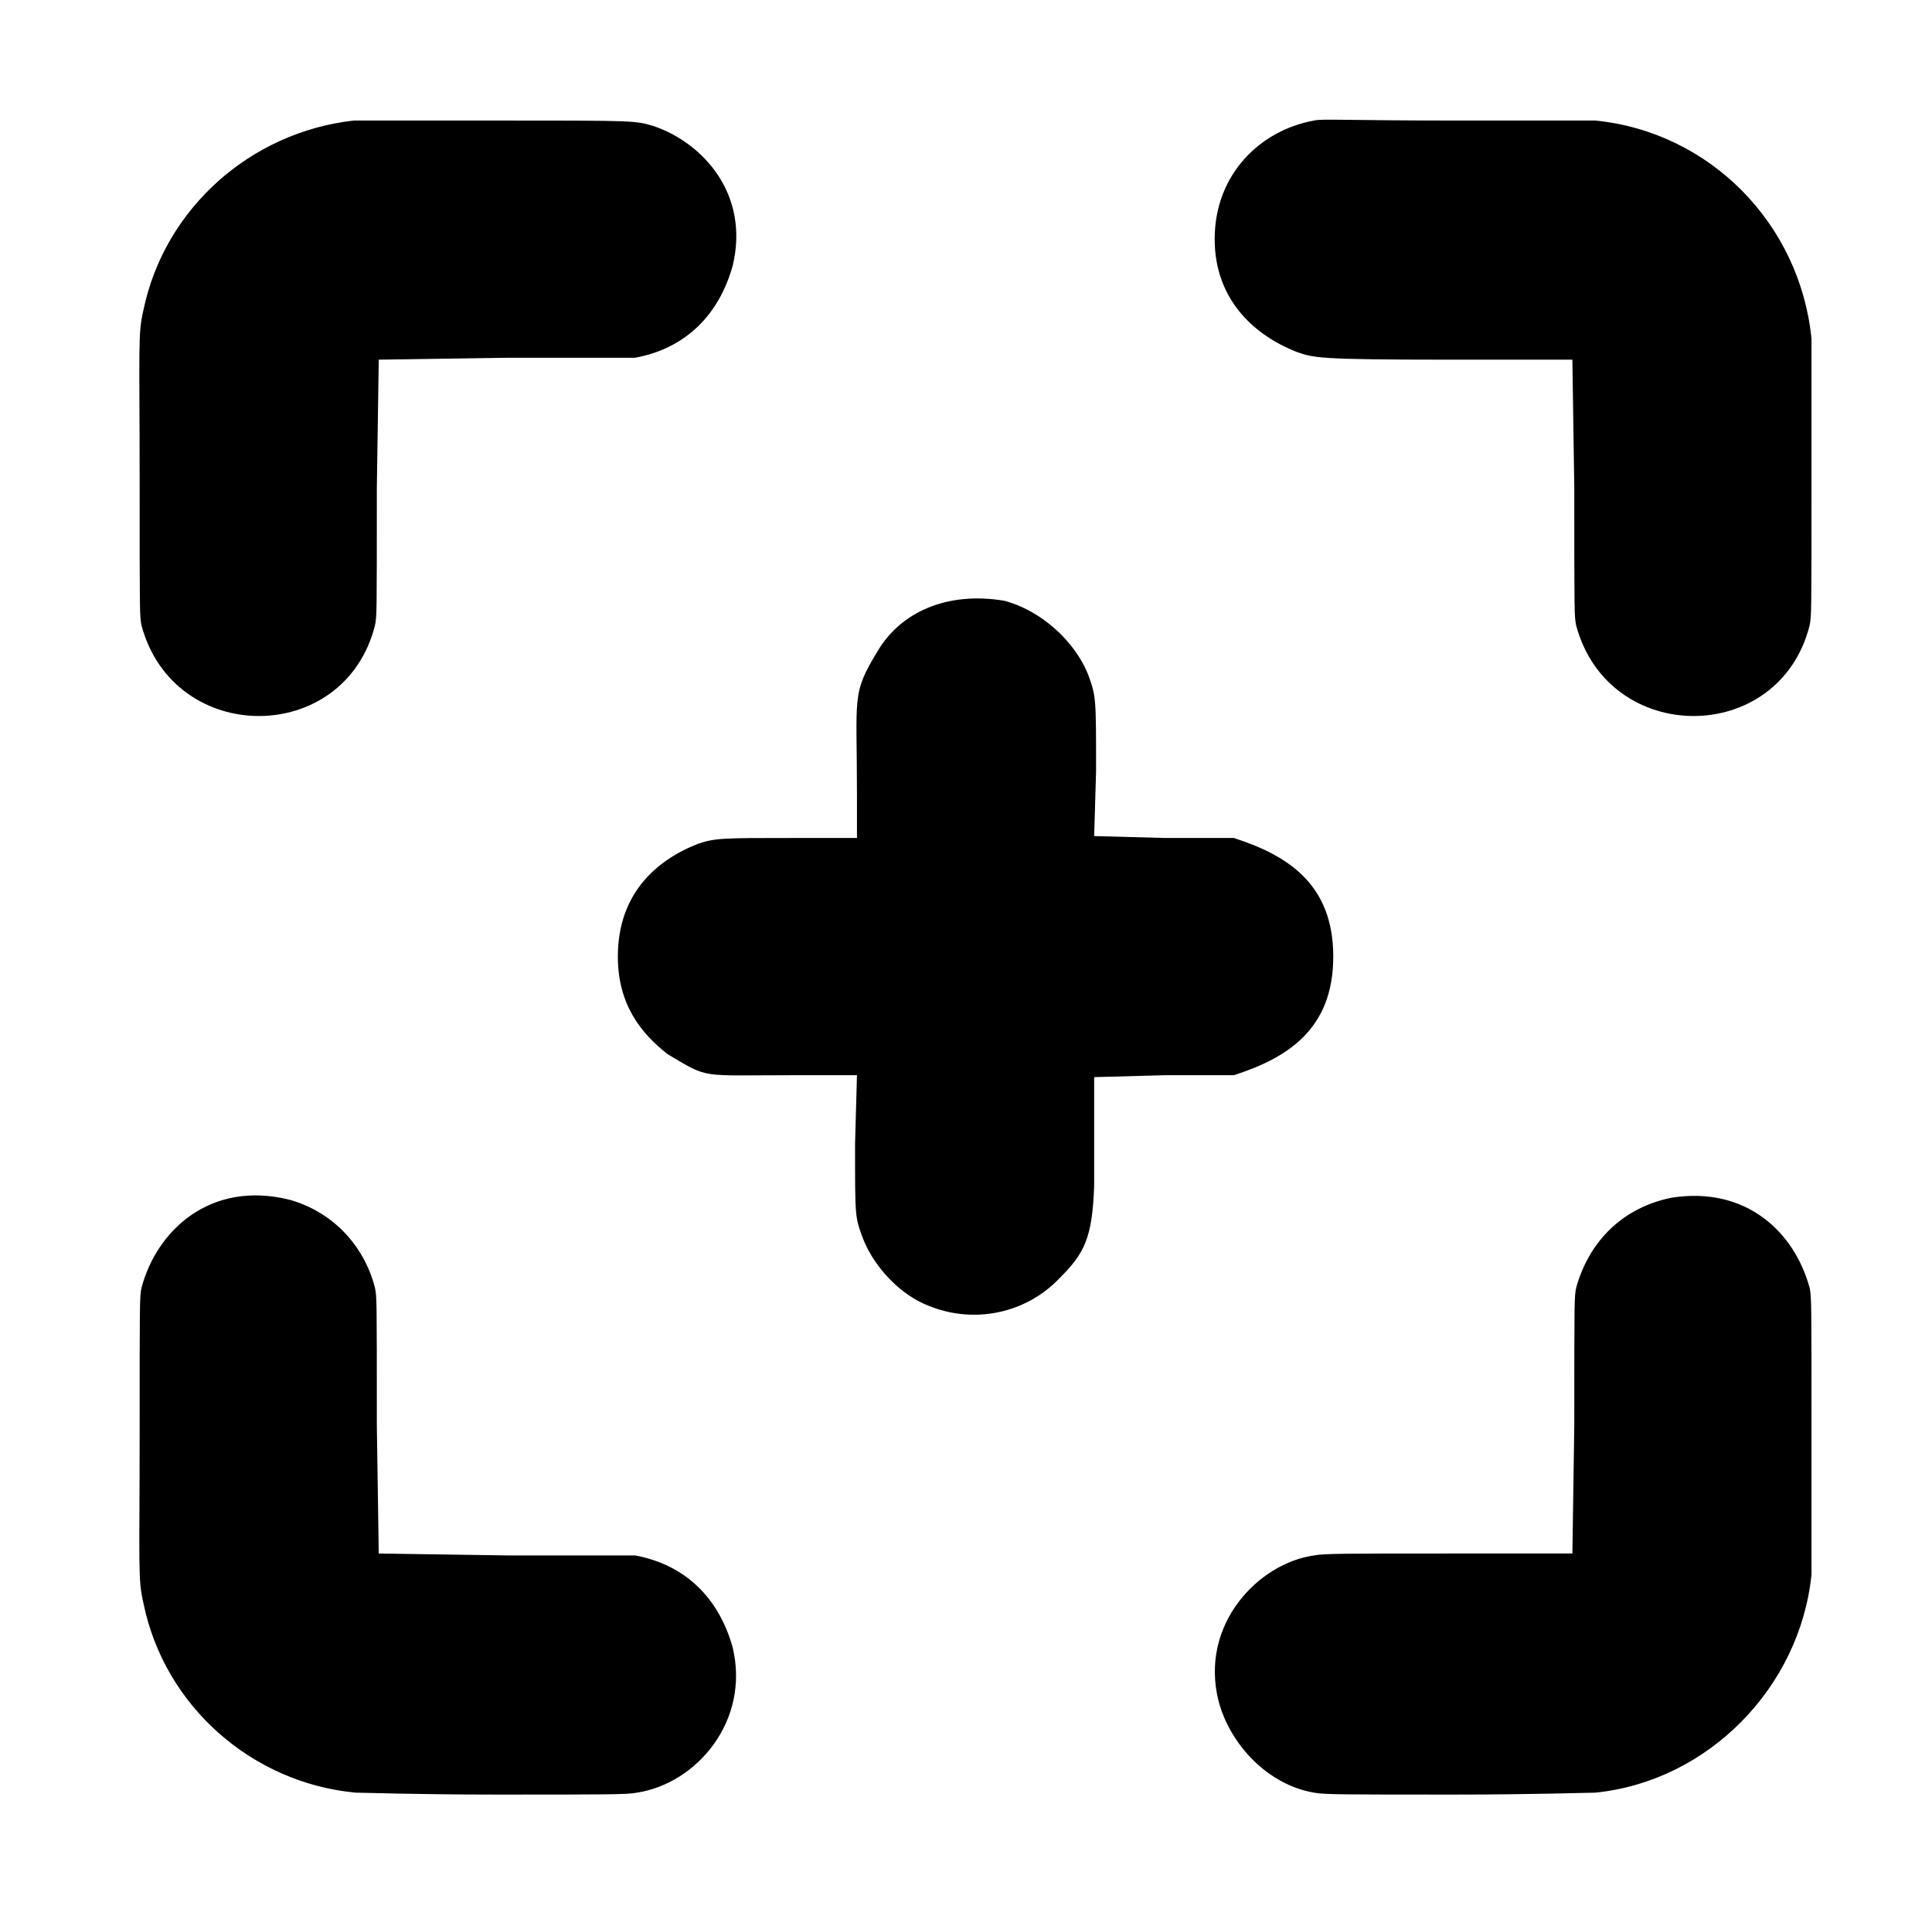 <?xml version="1.0" standalone="no"?>
<!DOCTYPE svg PUBLIC "-//W3C//DTD SVG 1.1//EN" "http://www.w3.org/Graphics/SVG/1.1/DTD/svg11.dtd" >
<svg xmlns="http://www.w3.org/2000/svg" xmlns:xlink="http://www.w3.org/1999/xlink" version="1.1" viewBox="-10 0 1010 1000">
  <g transform="matrix(1 0 0 -1 0 800)">
   <path fill="currentColor"
d="M175 737h74c74 0 73 0 83 -3c26 -9 50 -36 41 -73c-7 -25 -24 -43 -51 -48h-67l-67 -1l-1 -67c0 -67 0 -67 -1 -72c-16 -63 -105 -63 -122 0c-1 5 -1 6 -1 74c0 73 -1 78 2 91c11 53 56 93 110 99zM824 737c60 -6 107 -54 113 -114v-76c0 -68 0 -69 -1 -74
c-16 -63 -105 -63 -122 0c-1 5 -1 5 -1 72l-1 67h-64c-70 0 -71 1 -80 4c-23 9 -43 28 -43 59c0 34 24 57 52 62c4 1 17 0 73 0h74zM687 300c0 -38 -24 -53 -52 -62h-36l-37 -1v-57c-1 -27 -5 -35 -18 -48c-19 -20 -49 -25 -74 -12c-13 7 -24 20 -29 33c-4 11 -4 10 -4 49
l1 36h-34c-49 0 -43 -2 -65 11c-14 11 -26 26 -26 51c0 32 19 50 42 59c9 3 13 3 49 3h34v22c0 53 -3 53 11 76c12 20 36 31 66 26c19 -5 37 -21 44 -39c4 -11 4 -12 4 -50l-1 -34l37 -1h36c28 -9 52 -24 52 -62zM64 127c8 30 36 56 77 46c22 -6 39 -23 45 -46
c1 -5 1 -5 1 -72l1 -67l67 -1h67c27 -5 44 -23 51 -48c9.246 -38.526 -18.823 -71.204 -50 -76c-5 -1 -15 -1 -73 -1c-42 0 -70 1 -74 1c-54 5 -100 45 -111 99c-3 13 -2 18 -2 91c0 68 0 69 1 74zM864 174c39 6 64 -18 72 -47c1 -5 1 -6 1 -74v-76
c-6 -59 -54 -108 -113 -114c-4 0 -32 -1 -74 -1c-58 0 -68 0 -73 1c-24 4 -44 25 -50 48c-10 40 21 72 50 76c5 1 16 1 71 1h64l1 67c0 67 0 67 1 72c7 25 25 42 50 47z" />
  </g>

</svg>
